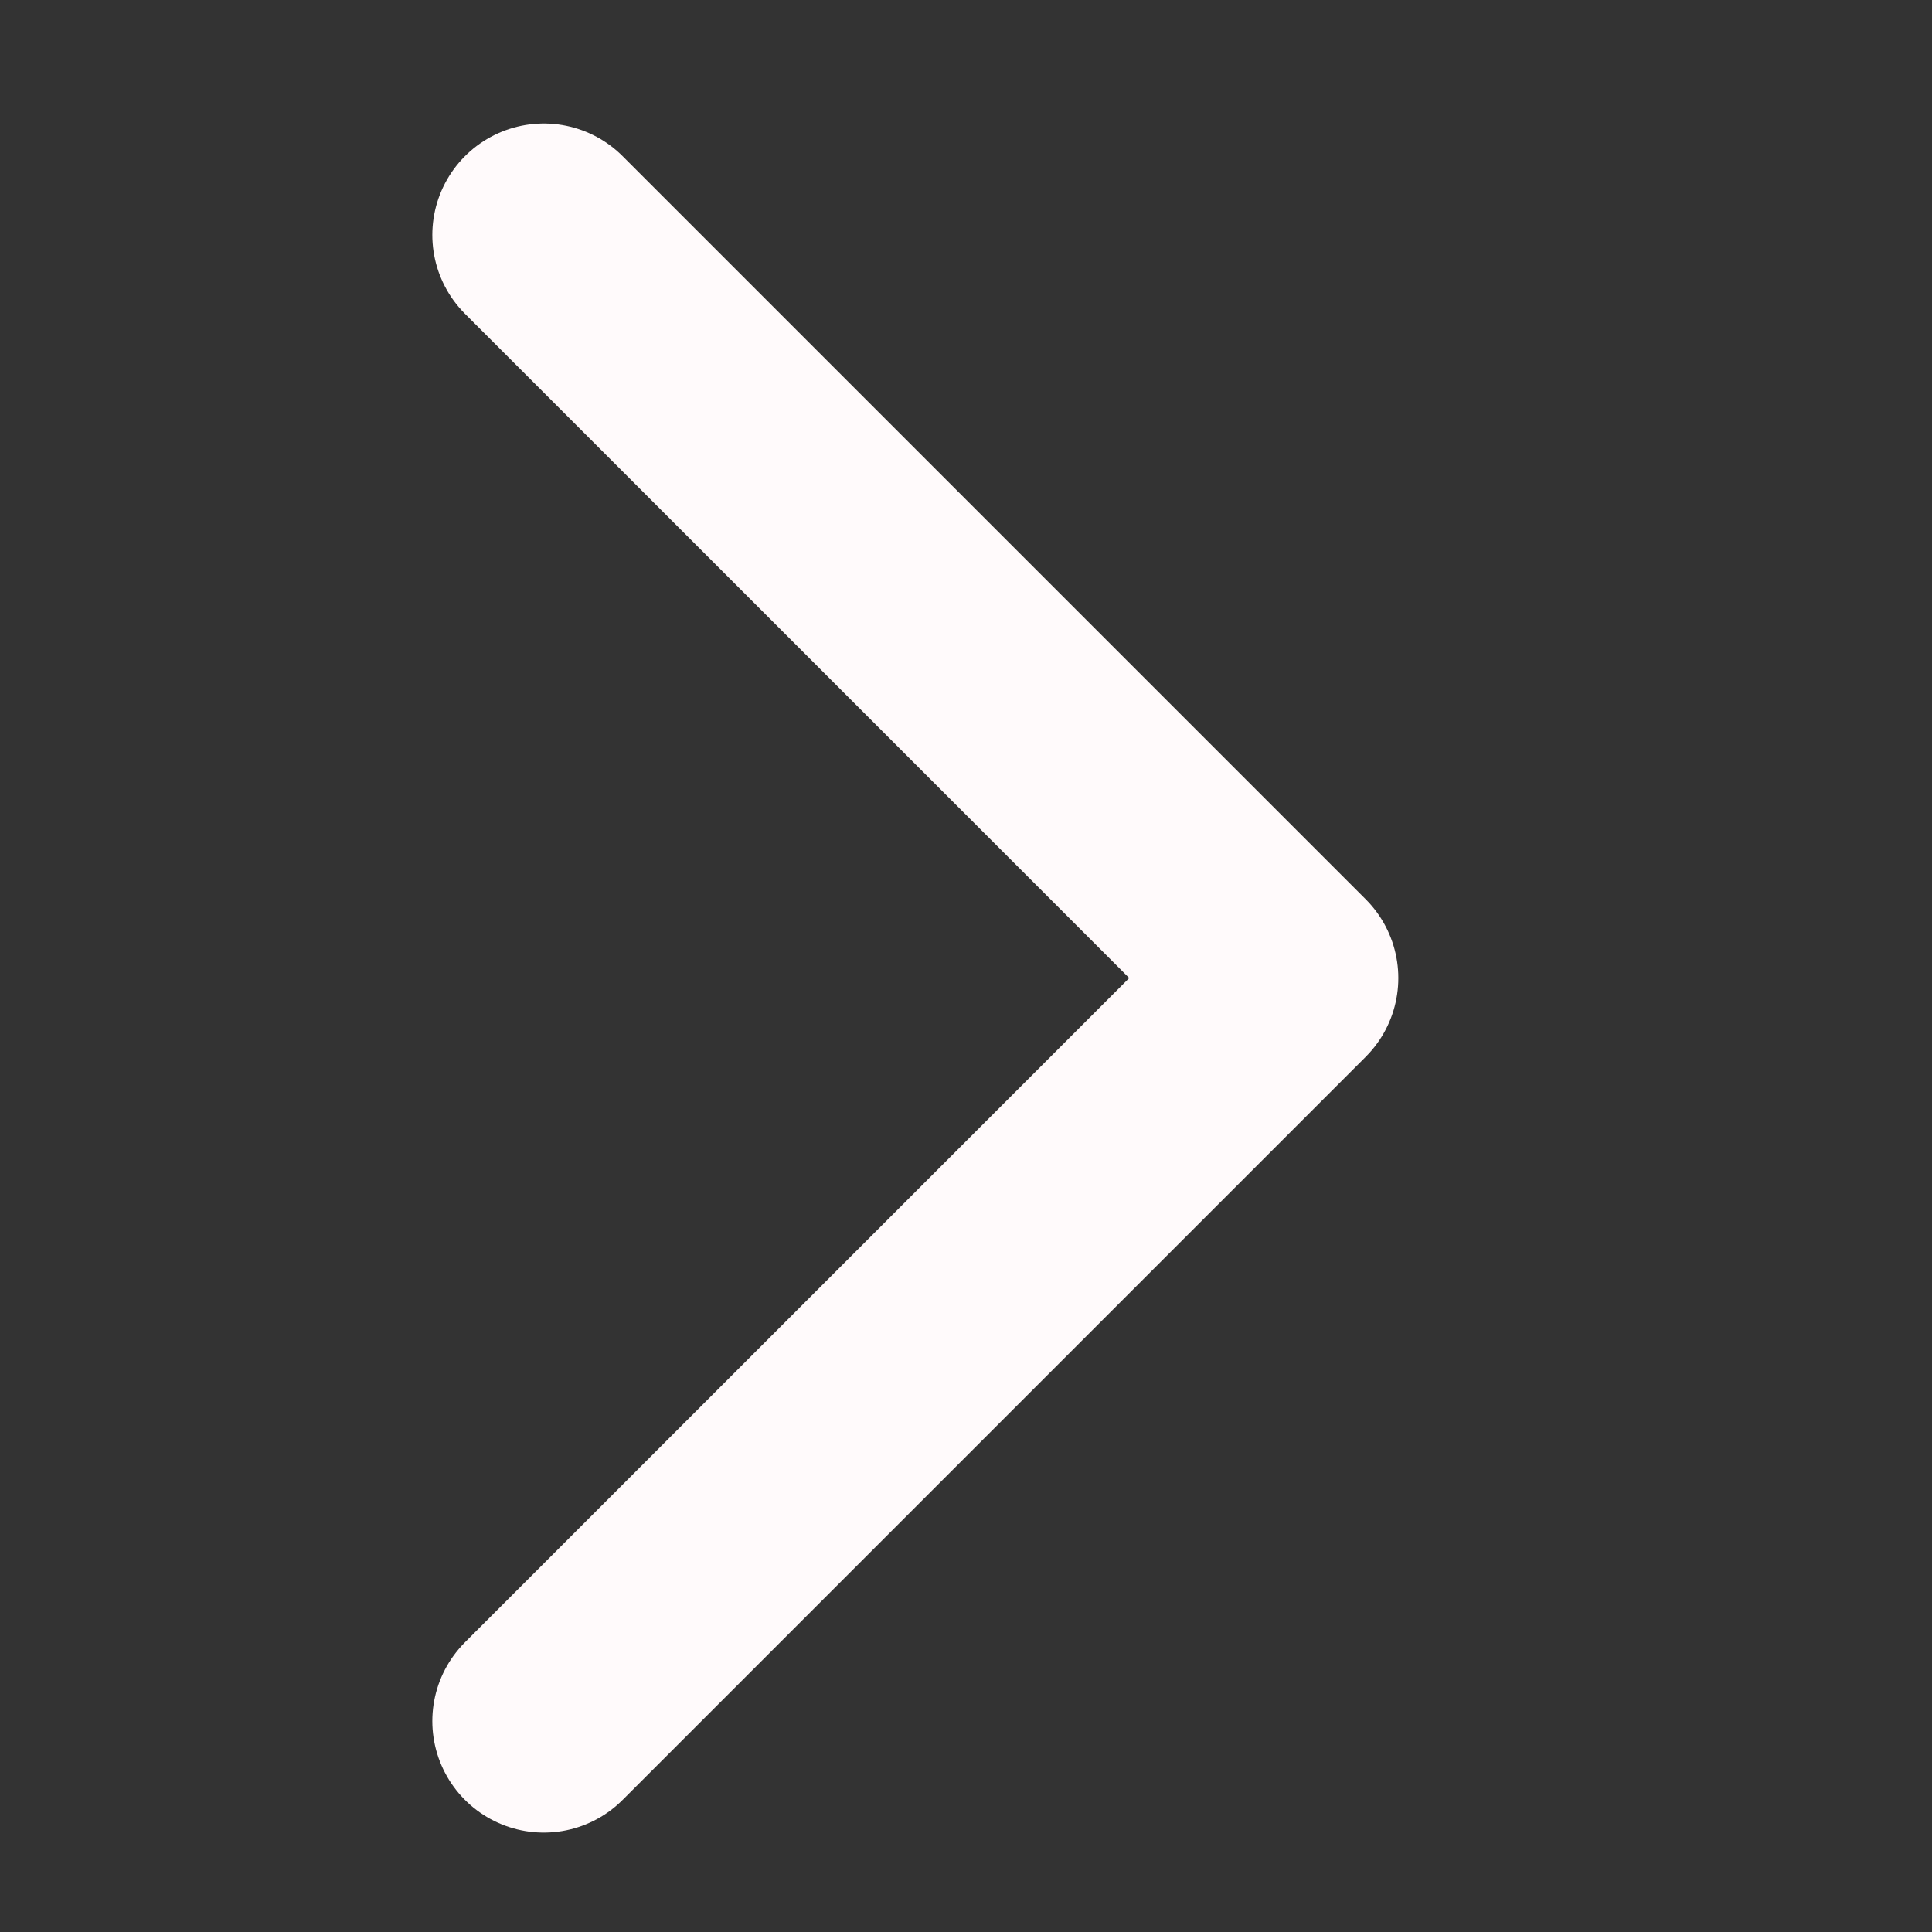 <svg width="13" height="13" viewBox="0 0 13 13" fill="none" xmlns="http://www.w3.org/2000/svg">
<rect x="0" y="0" width="13" height="13" fill="#333333" stroke="none"/>
<path d="M3.659 1.581L8.659 6.581L3.659 11.581" stroke="#FFFAFB" stroke-width="1.5" stroke-linecap="round" stroke-linejoin="round"/>
</svg>
